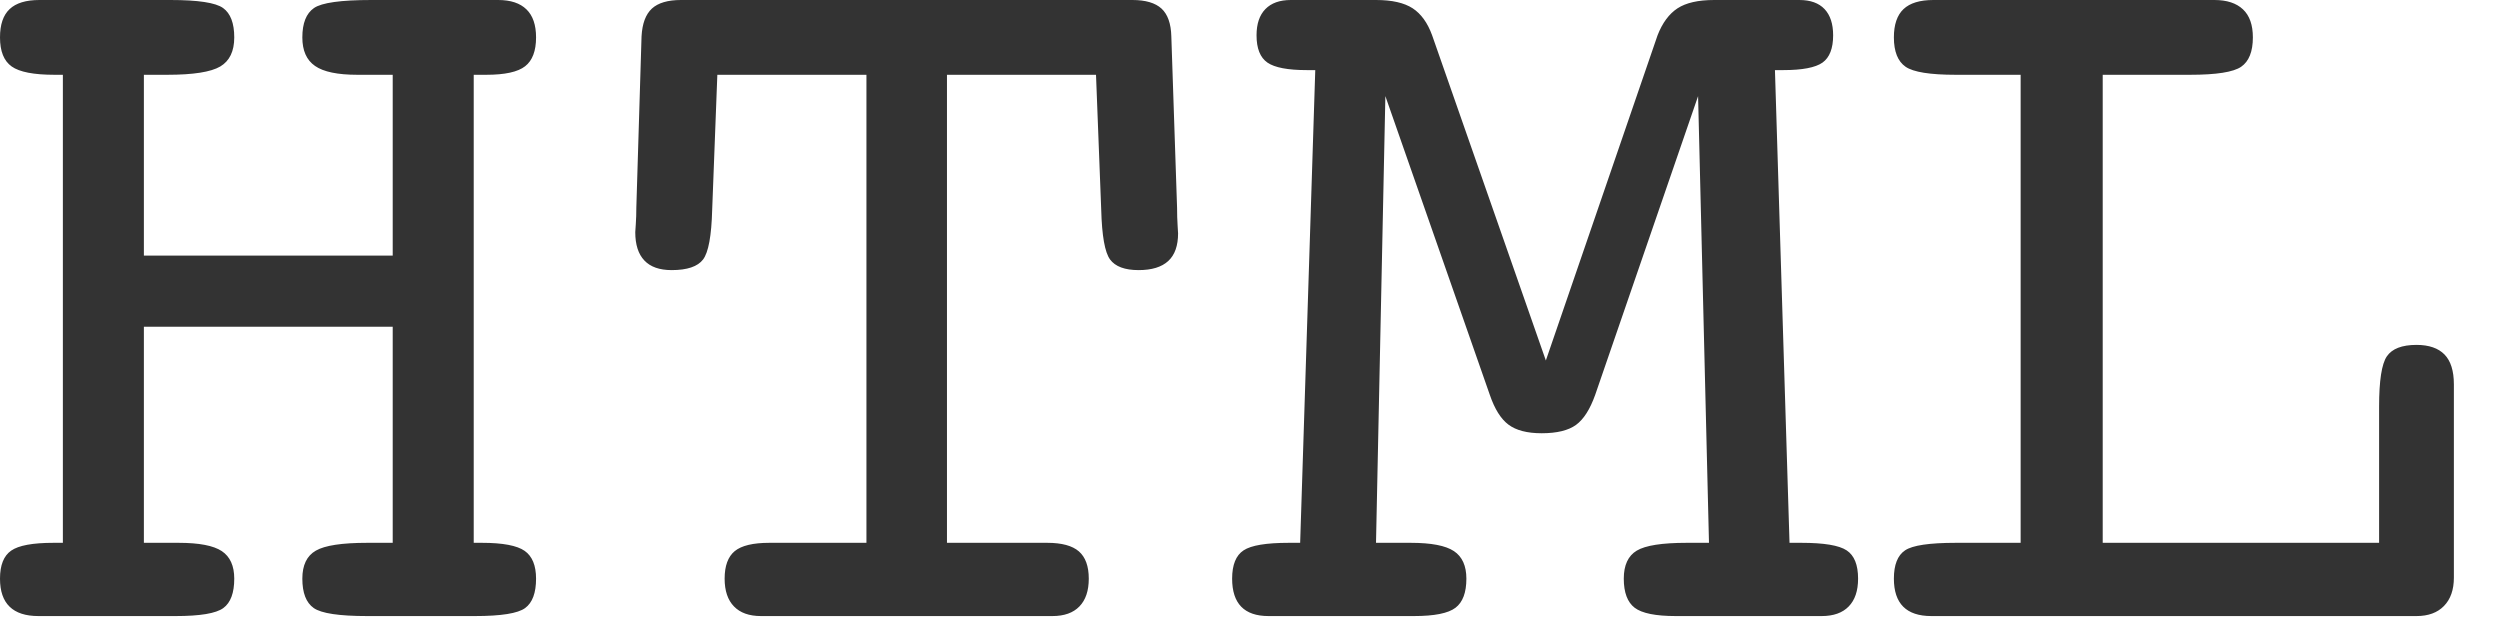 <?xml version="1.0" encoding="UTF-8"?>
<svg width="47px" height="12px" viewBox="0 0 47 12" version="1.1" xmlns="http://www.w3.org/2000/svg" xmlns:xlink="http://www.w3.org/1999/xlink">
    <!-- Generator: Sketch 60.1 (88133) - https://sketch.com -->
    <title>HTML 2</title>
    <desc>Created with Sketch.</desc>
    <g id="首页" stroke="none" stroke-width="1" fill="none" fill-rule="evenodd">
        <g transform="translate(-1160, -338)" fill="#333333" fill-rule="nonzero" id="banner">
            <g transform="translate(0, 50)">
                <g id="HTML-2" transform="translate(1160, 288)">
                    <path d="M3.301,11.582 C3.763,11.582 4.062,11.532 4.199,11.431 C4.336,11.33 4.404,11.146 4.404,10.879 C4.404,10.638 4.326,10.465 4.17,10.361 C4.014,10.257 3.743,10.205 3.359,10.205 L3.359,10.205 L2.705,10.205 L2.705,6.143 L7.383,6.143 L7.383,10.205 L6.904,10.205 C6.429,10.205 6.107,10.254 5.938,10.352 C5.768,10.449 5.684,10.625 5.684,10.879 C5.684,11.146 5.755,11.33 5.898,11.431 C6.042,11.532 6.377,11.582 6.904,11.582 L6.904,11.582 L8.926,11.582 C9.421,11.582 9.736,11.532 9.873,11.431 C10.01,11.33 10.078,11.146 10.078,10.879 C10.078,10.632 10.007,10.457 9.863,10.356 C9.72,10.256 9.453,10.205 9.062,10.205 L9.062,10.205 L8.906,10.205 L8.906,1.406 L9.141,1.406 C9.492,1.406 9.736,1.353 9.873,1.245 C10.01,1.138 10.078,0.957 10.078,0.703 C10.078,0.469 10.018,0.293 9.897,0.176 C9.777,0.059 9.6,0 9.365,0 L9.365,0 L6.982,0 C6.41,0 6.05,0.05 5.903,0.151 C5.757,0.252 5.684,0.436 5.684,0.703 C5.684,0.951 5.763,1.13 5.923,1.24 C6.082,1.351 6.348,1.406 6.719,1.406 L6.719,1.406 L7.383,1.406 L7.383,4.805 L2.705,4.805 L2.705,1.406 L3.145,1.406 C3.633,1.406 3.965,1.354 4.141,1.25 C4.316,1.146 4.404,0.964 4.404,0.703 C4.404,0.436 4.334,0.252 4.194,0.151 C4.054,0.05 3.724,0 3.203,0 L3.203,0 L0.742,0 C0.488,0 0.301,0.057 0.181,0.171 C0.06,0.285 0,0.462 0,0.703 C0,0.964 0.073,1.146 0.22,1.25 C0.366,1.354 0.635,1.406 1.025,1.406 L1.025,1.406 L1.182,1.406 L1.182,10.205 L1.006,10.205 C0.615,10.205 0.35,10.254 0.21,10.352 C0.07,10.449 0,10.625 0,10.879 C0,11.113 0.06,11.289 0.181,11.406 C0.301,11.523 0.482,11.582 0.723,11.582 L0.723,11.582 L3.301,11.582 Z M19.785,11.582 C20.007,11.582 20.176,11.522 20.293,11.401 C20.41,11.281 20.469,11.107 20.469,10.879 C20.469,10.645 20.407,10.474 20.283,10.366 C20.16,10.259 19.961,10.205 19.688,10.205 L19.688,10.205 L17.803,10.205 L17.803,1.406 L20.605,1.406 L20.703,3.945 C20.716,4.434 20.771,4.744 20.869,4.878 C20.967,5.011 21.146,5.078 21.406,5.078 C21.654,5.078 21.839,5.021 21.963,4.907 C22.087,4.793 22.148,4.619 22.148,4.385 C22.148,4.391 22.145,4.342 22.139,4.238 C22.132,4.134 22.129,4.023 22.129,3.906 L22.129,3.906 L22.021,0.684 C22.015,0.443 21.953,0.269 21.836,0.161 C21.719,0.054 21.536,0 21.289,0 L21.289,0 L12.803,0 C12.555,0 12.373,0.054 12.256,0.161 C12.139,0.269 12.074,0.443 12.061,0.684 L12.061,0.684 L11.963,3.906 C11.963,4.01 11.96,4.113 11.953,4.214 C11.947,4.315 11.943,4.365 11.943,4.365 C11.943,4.6 12,4.777 12.114,4.897 C12.228,5.018 12.399,5.078 12.627,5.078 C12.92,5.078 13.117,5.011 13.218,4.878 C13.319,4.744 13.376,4.434 13.389,3.945 L13.389,3.945 L13.486,1.406 L16.289,1.406 L16.289,10.205 L14.463,10.205 C14.157,10.205 13.94,10.257 13.813,10.361 C13.687,10.465 13.623,10.638 13.623,10.879 C13.623,11.107 13.682,11.281 13.799,11.401 C13.916,11.522 14.085,11.582 14.307,11.582 L14.307,11.582 L19.785,11.582 Z M26.582,11.582 C26.966,11.582 27.227,11.53 27.363,11.426 C27.5,11.322 27.568,11.139 27.568,10.879 C27.568,10.638 27.49,10.465 27.334,10.361 C27.178,10.257 26.908,10.205 26.523,10.205 L26.523,10.205 L25.869,10.205 L26.045,1.807 L28.008,7.422 C28.099,7.689 28.216,7.876 28.359,7.983 C28.503,8.091 28.711,8.145 28.984,8.145 C29.271,8.145 29.486,8.092 29.629,7.988 C29.772,7.884 29.893,7.695 29.99,7.422 L29.99,7.422 L31.924,1.807 L32.129,10.205 L31.709,10.205 C31.247,10.205 30.934,10.254 30.771,10.352 C30.609,10.449 30.527,10.625 30.527,10.879 C30.527,11.139 30.596,11.322 30.732,11.426 C30.869,11.53 31.126,11.582 31.504,11.582 L31.504,11.582 L34.248,11.582 C34.469,11.582 34.639,11.522 34.756,11.401 C34.873,11.281 34.932,11.107 34.932,10.879 C34.932,10.618 34.86,10.441 34.717,10.347 C34.574,10.252 34.29,10.205 33.867,10.205 L33.867,10.205 L33.643,10.205 L33.369,1.318 L33.525,1.318 C33.883,1.318 34.129,1.271 34.263,1.177 C34.396,1.082 34.463,0.911 34.463,0.664 C34.463,0.449 34.409,0.285 34.302,0.171 C34.194,0.057 34.036,0 33.828,0 L33.828,0 L32.227,0 C31.927,0 31.698,0.052 31.538,0.156 C31.379,0.26 31.253,0.43 31.162,0.664 L31.162,0.664 L29.062,6.777 L26.924,0.664 C26.839,0.43 26.717,0.26 26.558,0.156 C26.398,0.052 26.169,0 25.869,0 L25.869,0 L24.268,0 C24.059,0 23.9,0.057 23.789,0.171 C23.678,0.285 23.623,0.449 23.623,0.664 C23.623,0.911 23.691,1.082 23.828,1.177 C23.965,1.271 24.212,1.318 24.57,1.318 L24.57,1.318 L24.727,1.318 L24.443,10.205 L24.229,10.205 C23.805,10.205 23.522,10.252 23.379,10.347 C23.236,10.441 23.164,10.618 23.164,10.879 C23.164,11.113 23.221,11.289 23.335,11.406 C23.449,11.523 23.62,11.582 23.848,11.582 L23.848,11.582 L26.582,11.582 Z M45.43,11.582 C45.651,11.582 45.824,11.519 45.947,11.392 C46.071,11.265 46.133,11.087 46.133,10.859 L46.133,10.859 L46.133,7.227 C46.133,6.973 46.074,6.785 45.957,6.665 C45.84,6.545 45.664,6.484 45.43,6.484 C45.156,6.484 44.971,6.556 44.873,6.699 C44.775,6.842 44.727,7.158 44.727,7.646 L44.727,7.646 L44.727,10.205 L39.531,10.205 L39.531,1.406 L41.172,1.406 C41.667,1.406 41.987,1.356 42.134,1.255 C42.28,1.154 42.354,0.97 42.354,0.703 C42.354,0.469 42.292,0.293 42.168,0.176 C42.044,0.059 41.865,0 41.631,0 L41.631,0 L36.348,0 C36.094,0 35.907,0.057 35.786,0.171 C35.666,0.285 35.605,0.462 35.605,0.703 C35.605,0.97 35.679,1.154 35.825,1.255 C35.972,1.356 36.286,1.406 36.768,1.406 L36.768,1.406 L37.988,1.406 L37.988,10.205 L36.768,10.205 C36.273,10.205 35.955,10.252 35.815,10.347 C35.675,10.441 35.605,10.618 35.605,10.879 C35.605,11.113 35.664,11.289 35.781,11.406 C35.898,11.523 36.074,11.582 36.309,11.582 L36.309,11.582 L45.43,11.582 Z" id="HTML"></path>
                </g>
            </g>
        </g>
    </g>
</svg>